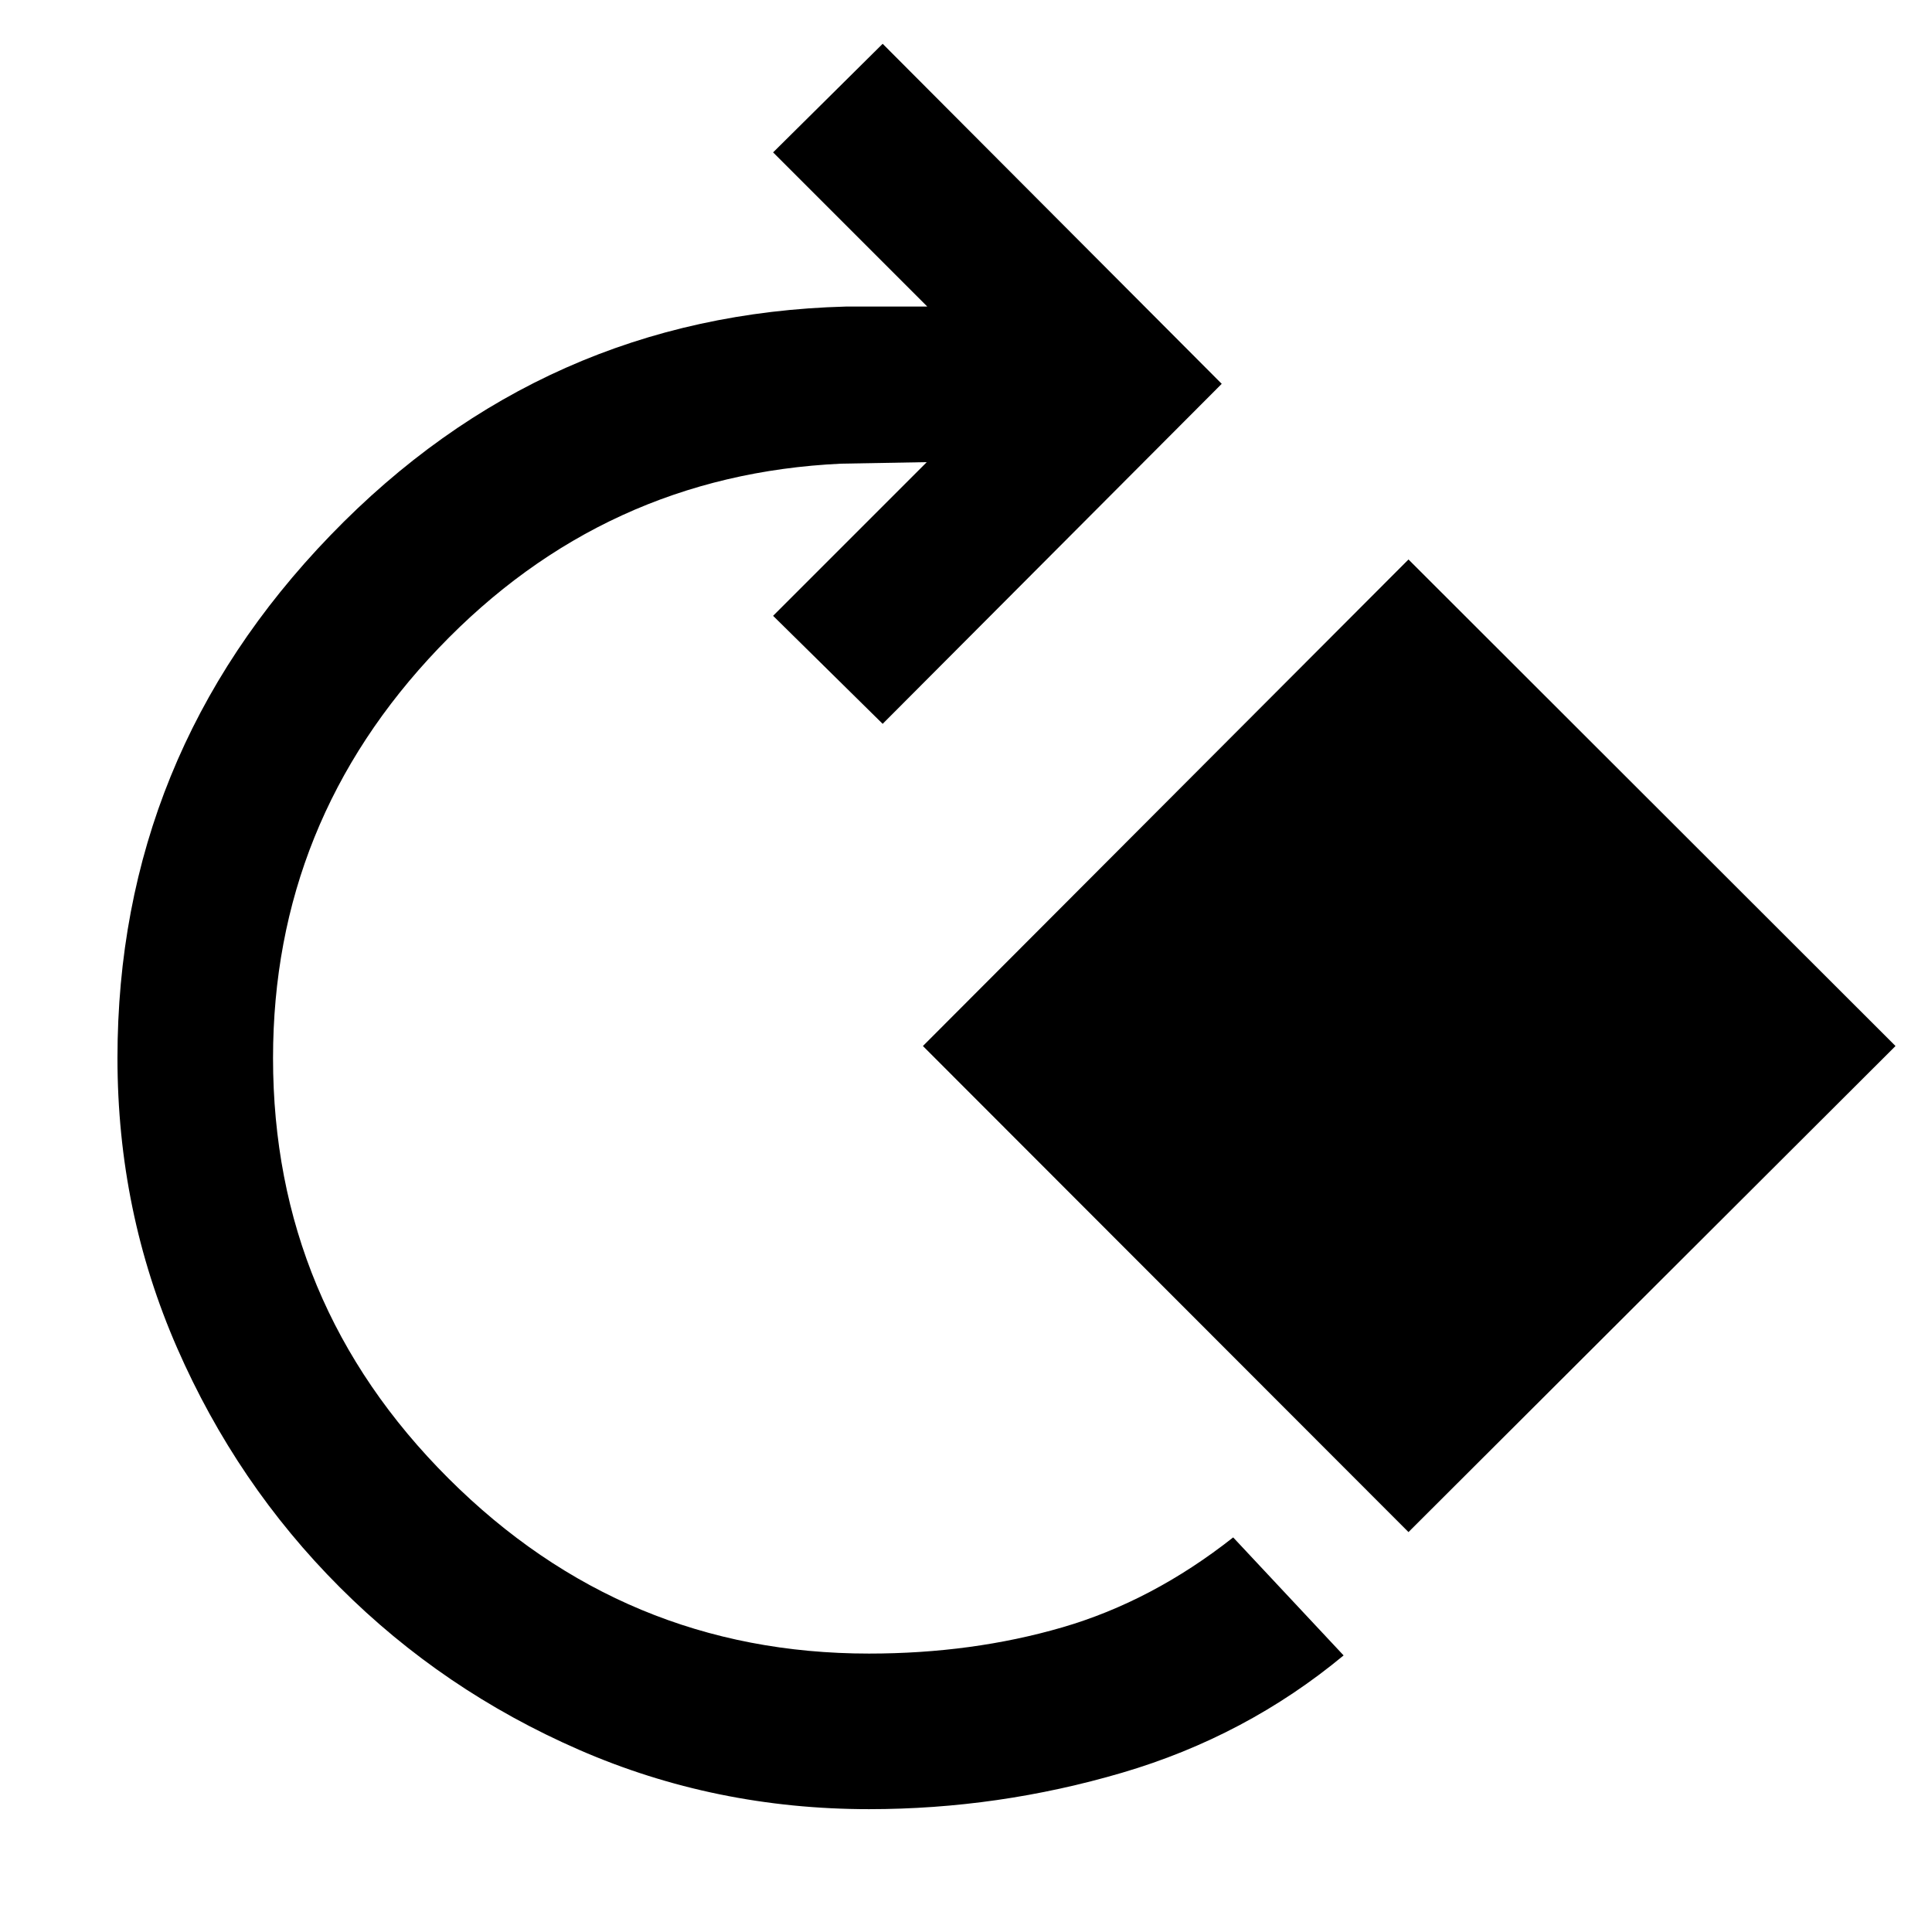 <svg xmlns="http://www.w3.org/2000/svg" height="48" viewBox="0 -960 960 960" width="48"><path d="M431.8-61.04q-76.47 0-144.09-29.5t-118.86-80.74q-51.24-51.24-80.86-118.98Q58.37-358 58.37-434.24q0-150.19 105.84-259.79 105.83-109.6 256.03-113.64h40.52l-76.61-76.61 54.44-53.96 168.48 168.96-168.48 168.95L384.15-654l76.37-76.37-42.56.76q-117.76 5.52-200.03 91.69-82.26 86.16-82.26 203.68 0 121.81 87.17 208.85Q310-138.35 431.8-138.35q51.24 0 95.98-13t84.98-44.72l54.87 58.64q-48.48 40.19-110.05 58.29Q496-61.04 431.8-61.04Zm268.07-137.68L458.59-440.24 699.87-682l242 241.76-242 241.52Z"/></svg>